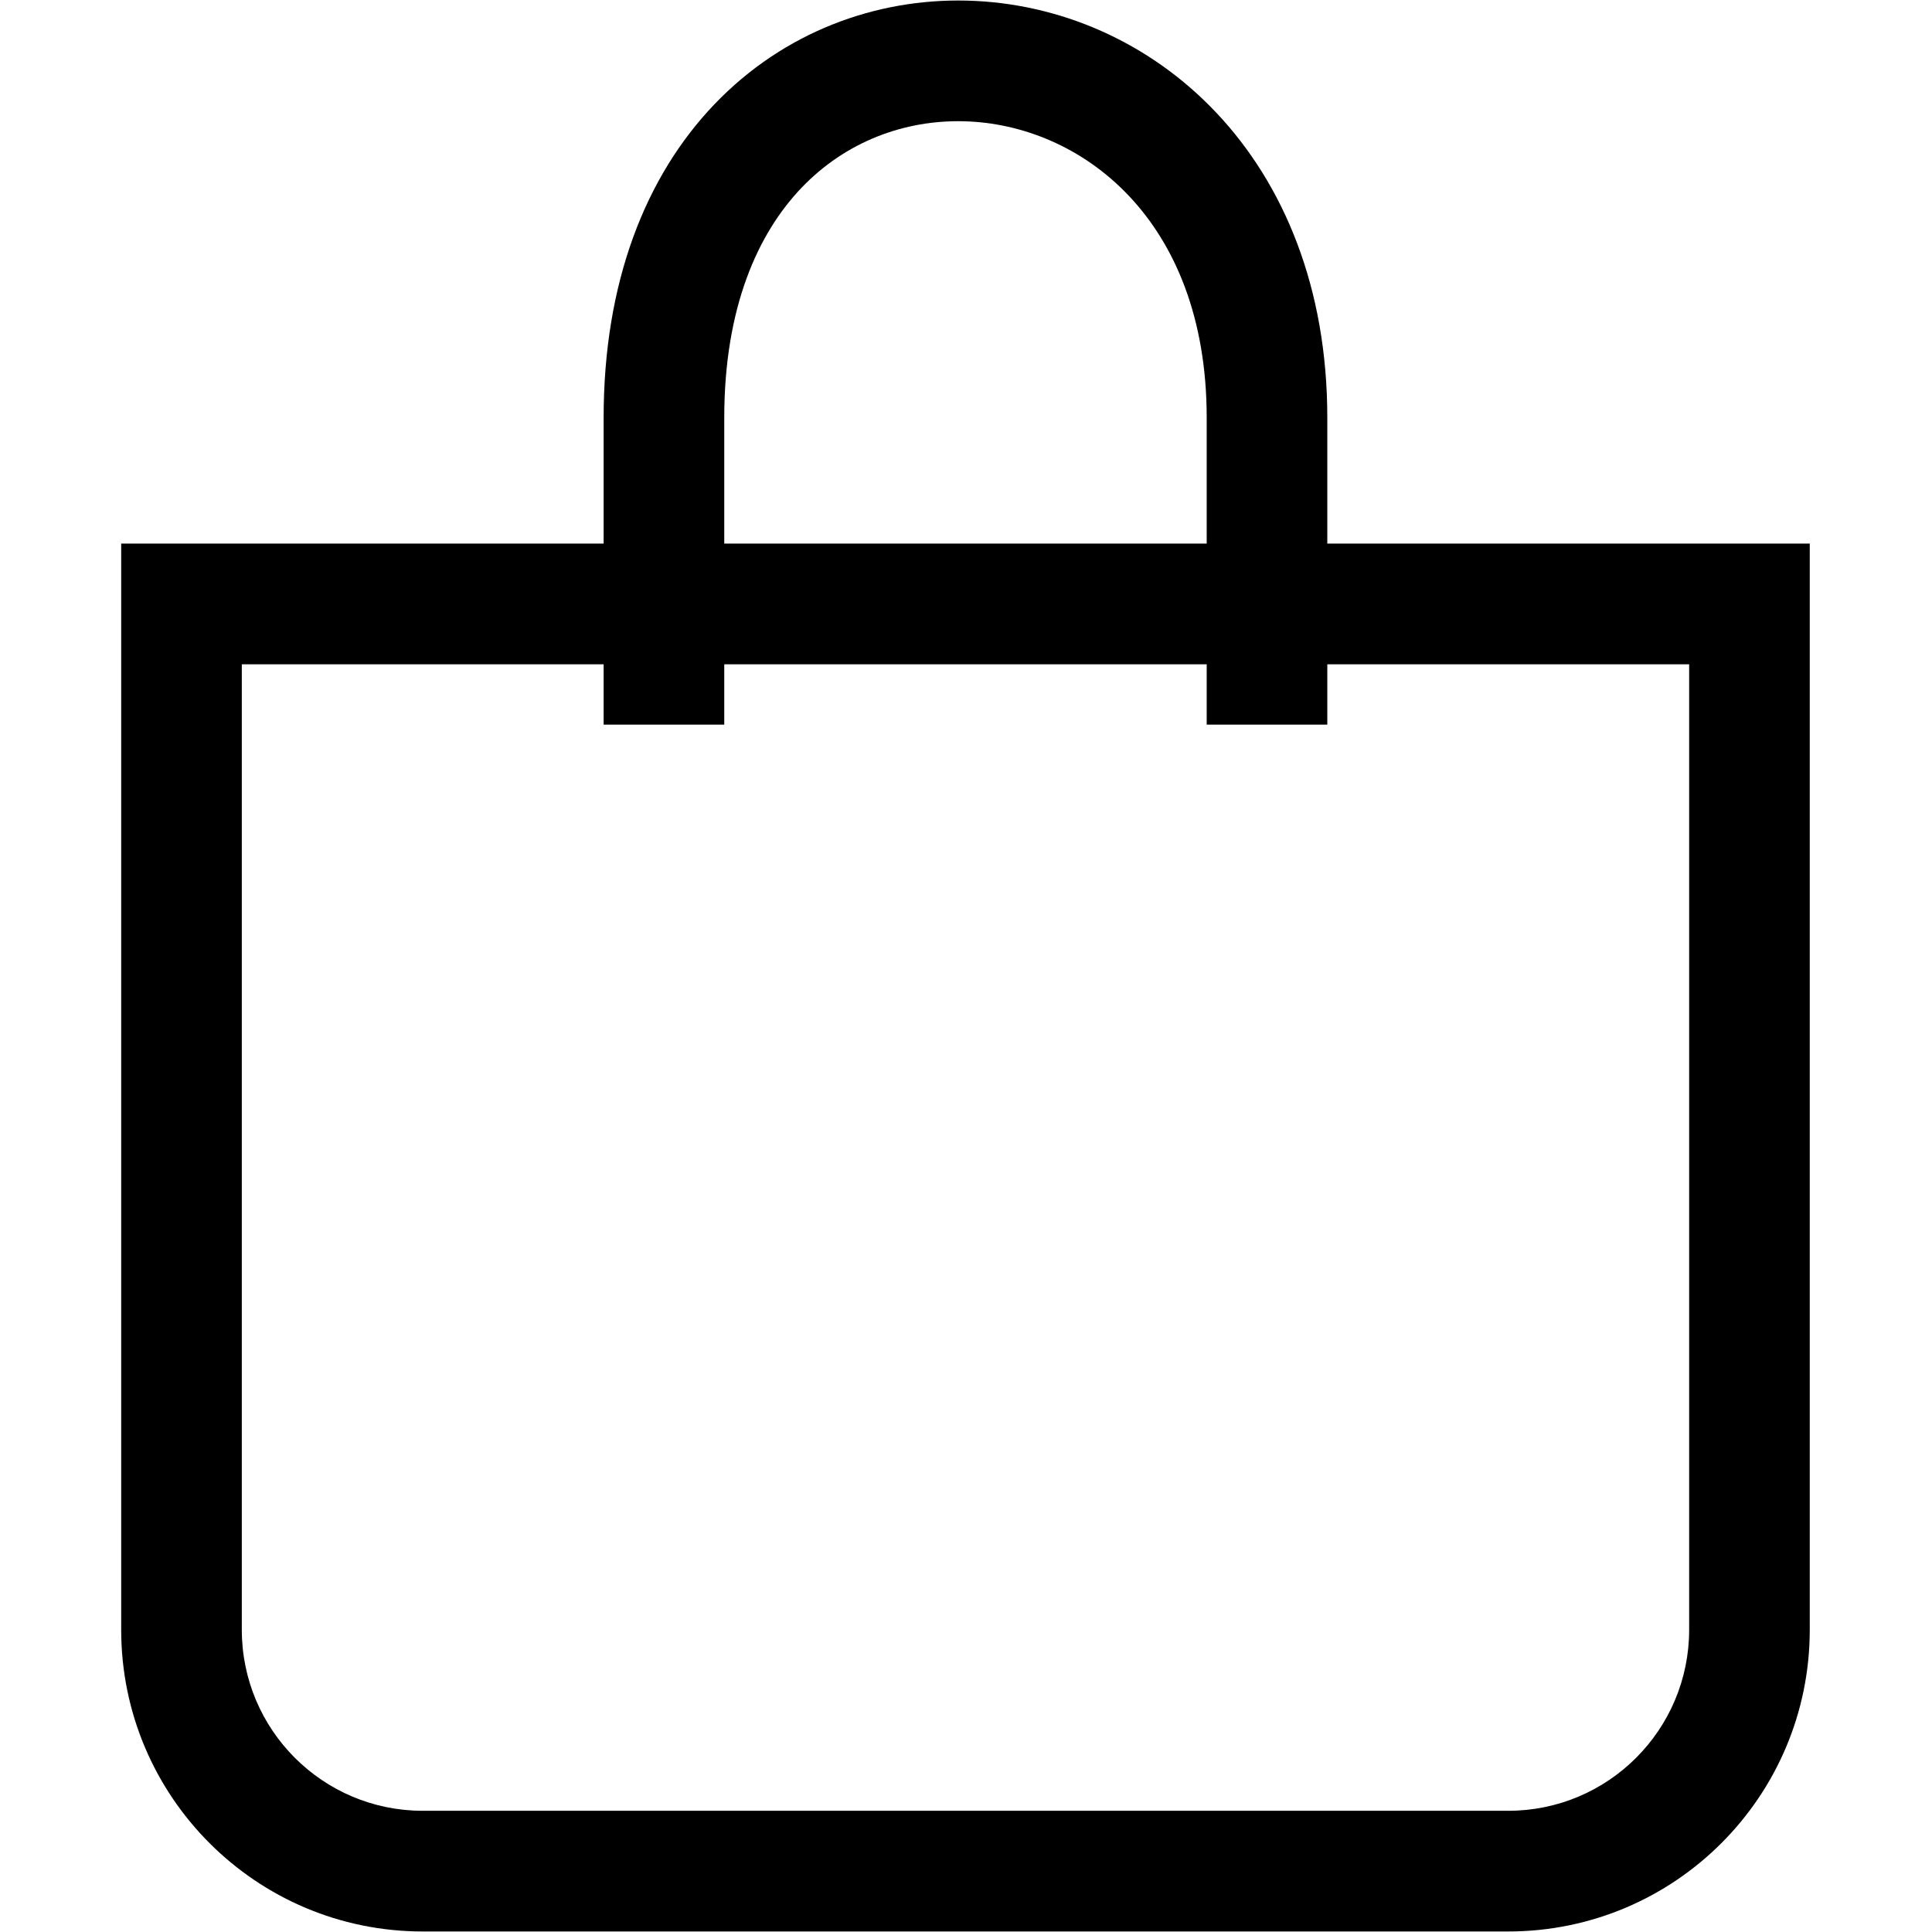 <svg xmlns="http://www.w3.org/2000/svg" xmlns:xlink="http://www.w3.org/1999/xlink" width="500" zoomAndPan="magnify" viewBox="0 0 375 375" height="500" preserveAspectRatio="xMidYMid meet" version="1.2"><defs><clipPath id="ae8aab7314"><path d="M 23.523 0 L 351.273 0 L 351.273 375 L 23.523 375 Z M 23.523 0 "/></clipPath></defs><g id="d608839142"><g clip-rule="nonzero" clip-path="url(#ae8aab7314)"><path style=" stroke:none;fill-rule:evenodd;fill:#000000;fill-opacity:1;" d="M 155.609 36.414 C 147.09 45.301 140.578 59.703 140.578 81.082 L 140.578 105.512 L 234.219 105.512 L 234.219 81.082 C 234.219 42.398 209.664 24.113 187.102 23.539 C 175.566 23.246 164.172 27.48 155.609 36.414 Z M 257.629 105.512 L 257.629 81.082 C 257.629 30.406 223.656 1.039 187.695 0.121 C 169.969 -0.328 152.098 6.234 138.711 20.199 C 125.285 34.207 117.164 54.805 117.164 81.082 L 117.164 105.512 L 23.523 105.512 L 23.523 316.336 C 23.523 348.68 49.727 374.898 82.051 374.898 L 292.746 374.898 C 325.07 374.898 351.273 348.68 351.273 316.336 L 351.273 105.512 Z M 234.219 128.938 L 234.219 140.648 L 257.629 140.648 L 257.629 128.938 L 327.863 128.938 L 327.863 316.336 C 327.863 335.742 312.141 351.473 292.746 351.473 L 82.051 351.473 C 62.656 351.473 46.934 335.742 46.934 316.336 L 46.934 128.938 L 117.164 128.938 L 117.164 140.648 L 140.578 140.648 L 140.578 128.938 Z M 234.219 128.938 "/></g></g></svg>
